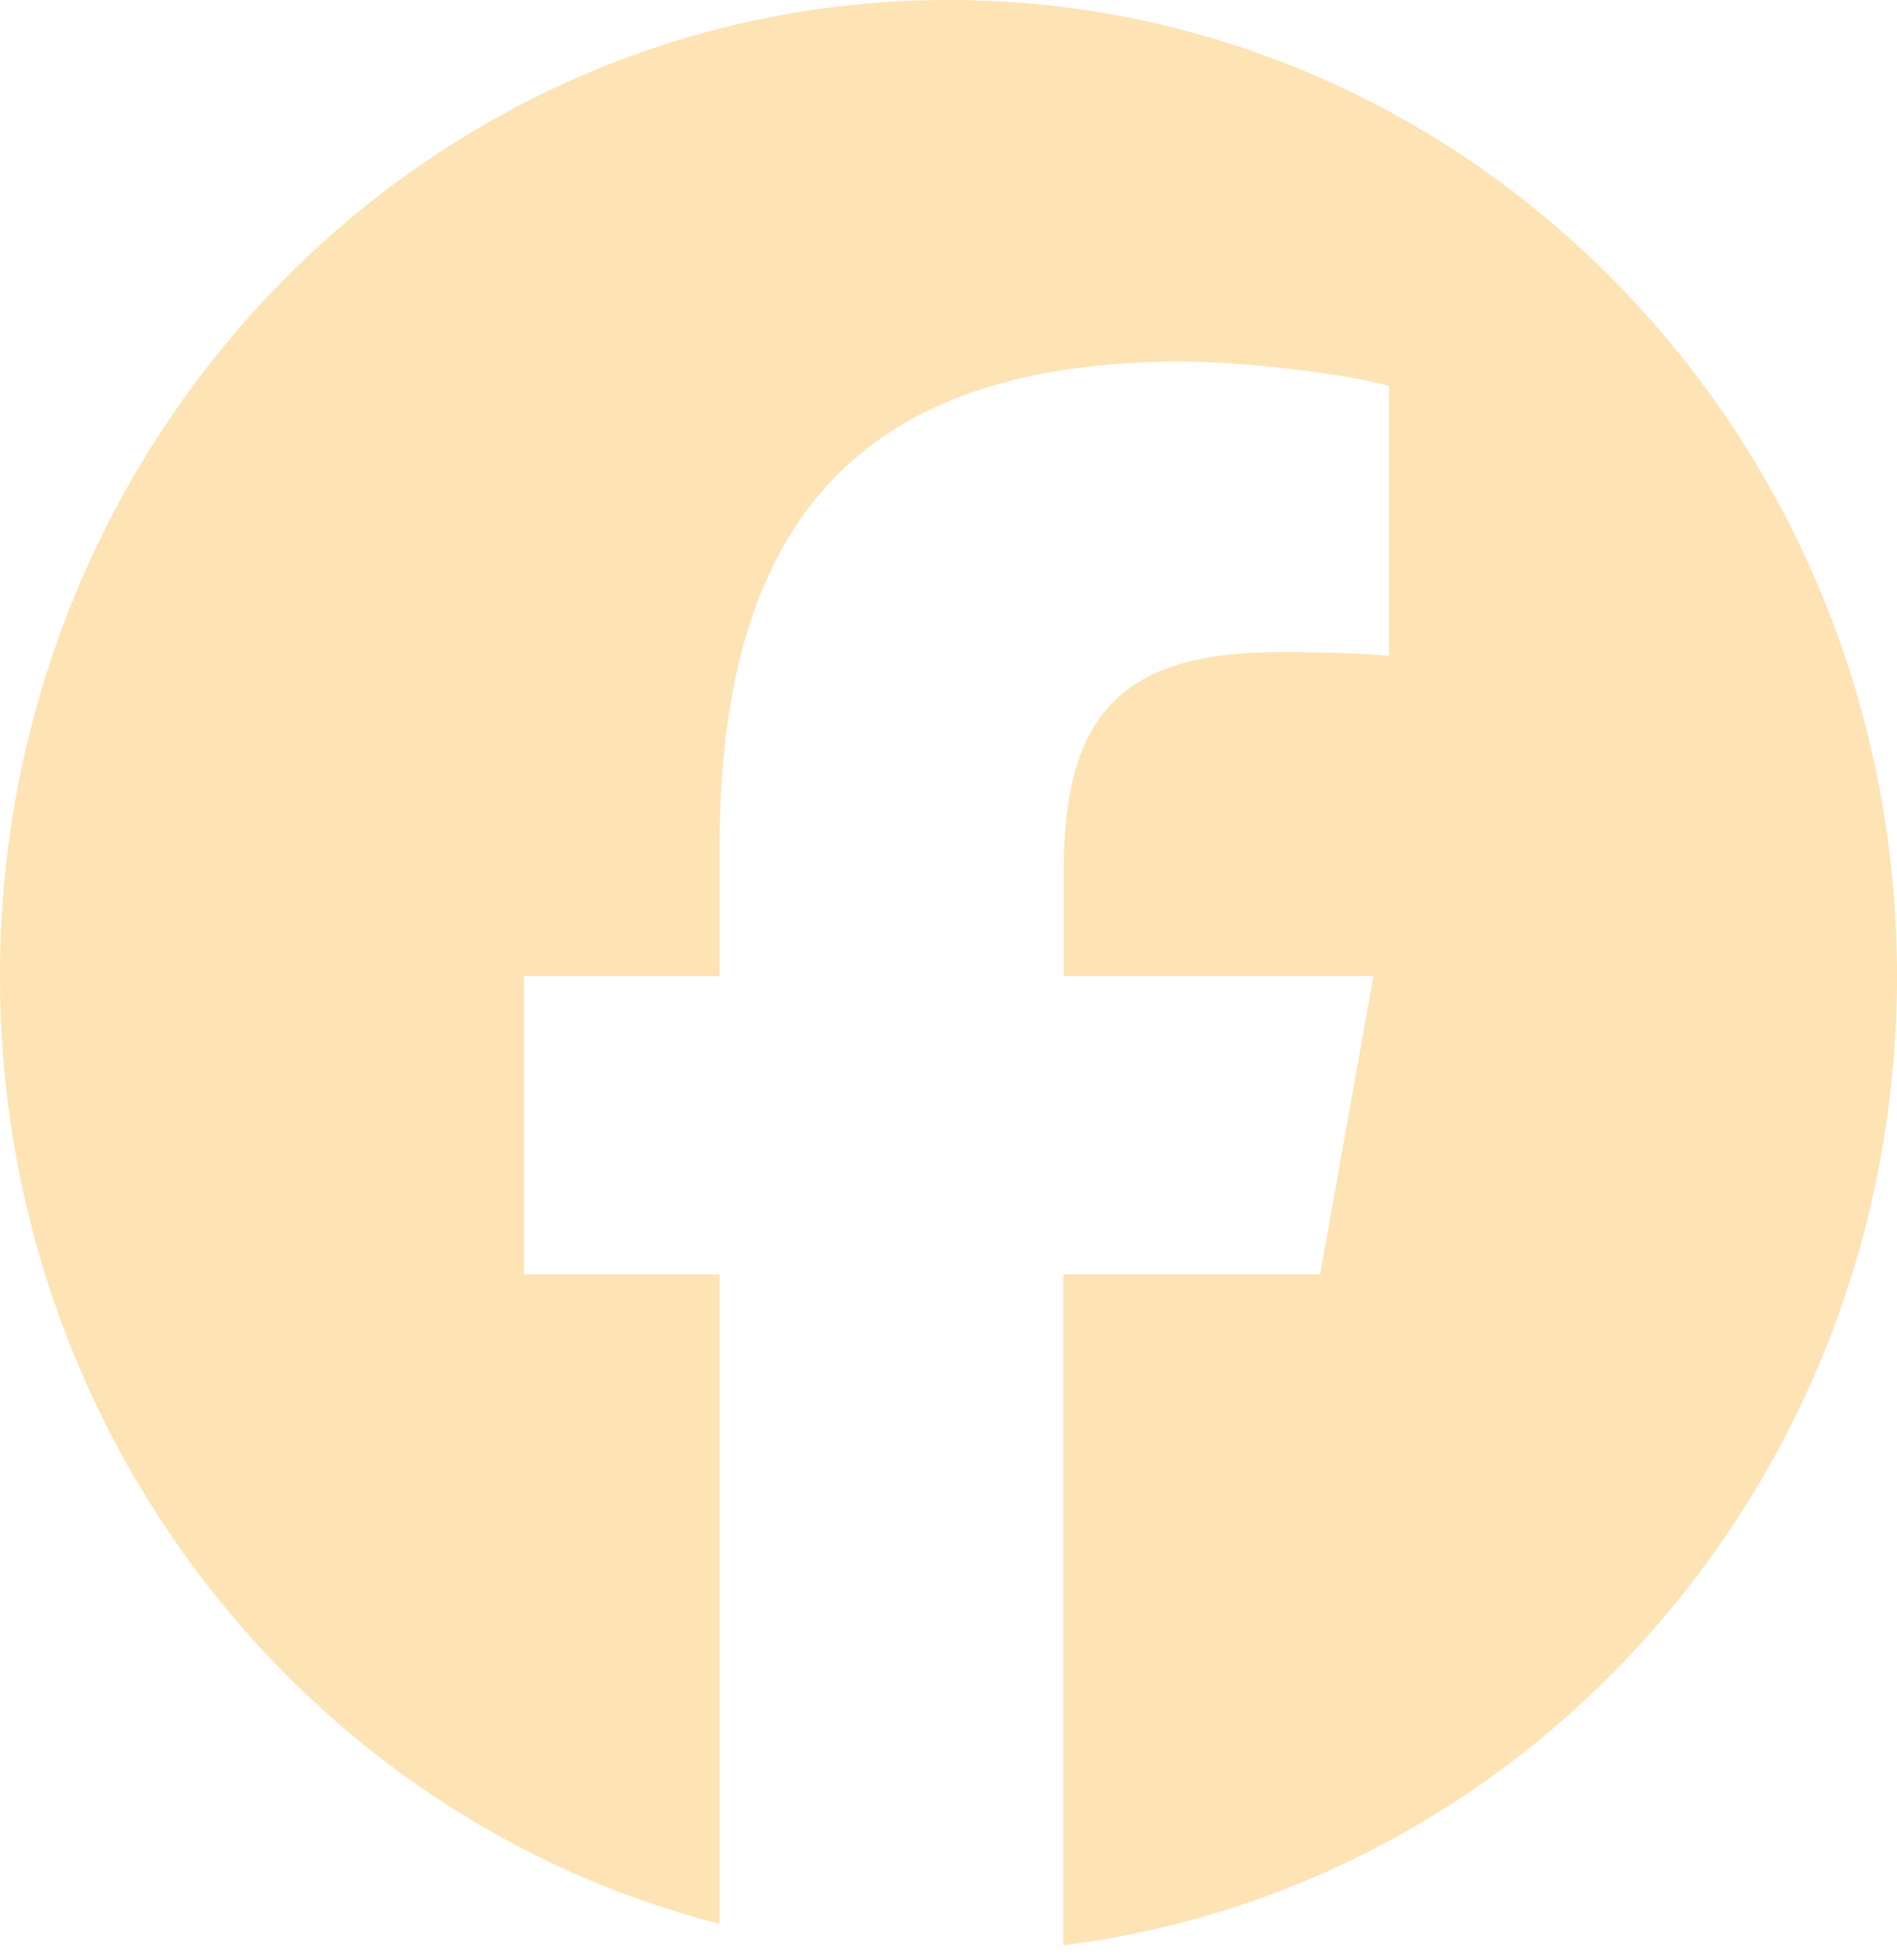 <svg width="61" height="63" viewBox="0 0 61 63" fill="none" xmlns="http://www.w3.org/2000/svg">
<path d="M61 31.379C61 14.047 47.346 0 30.5 0C13.653 0 0 14.047 0 31.379C0 46.088 9.853 58.443 23.137 61.839V40.964H16.846V31.379H23.137V27.248C23.137 16.572 27.831 11.62 38.03 11.62C39.96 11.62 43.296 12.012 44.666 12.405V21.083C43.951 21.009 42.7 20.96 41.139 20.96C36.135 20.96 34.205 22.909 34.205 27.971V31.379H44.165L42.45 40.964H34.193V62.525C49.3 60.65 61 47.424 61 31.379Z" fill="#FEE3B4"/>
</svg>
